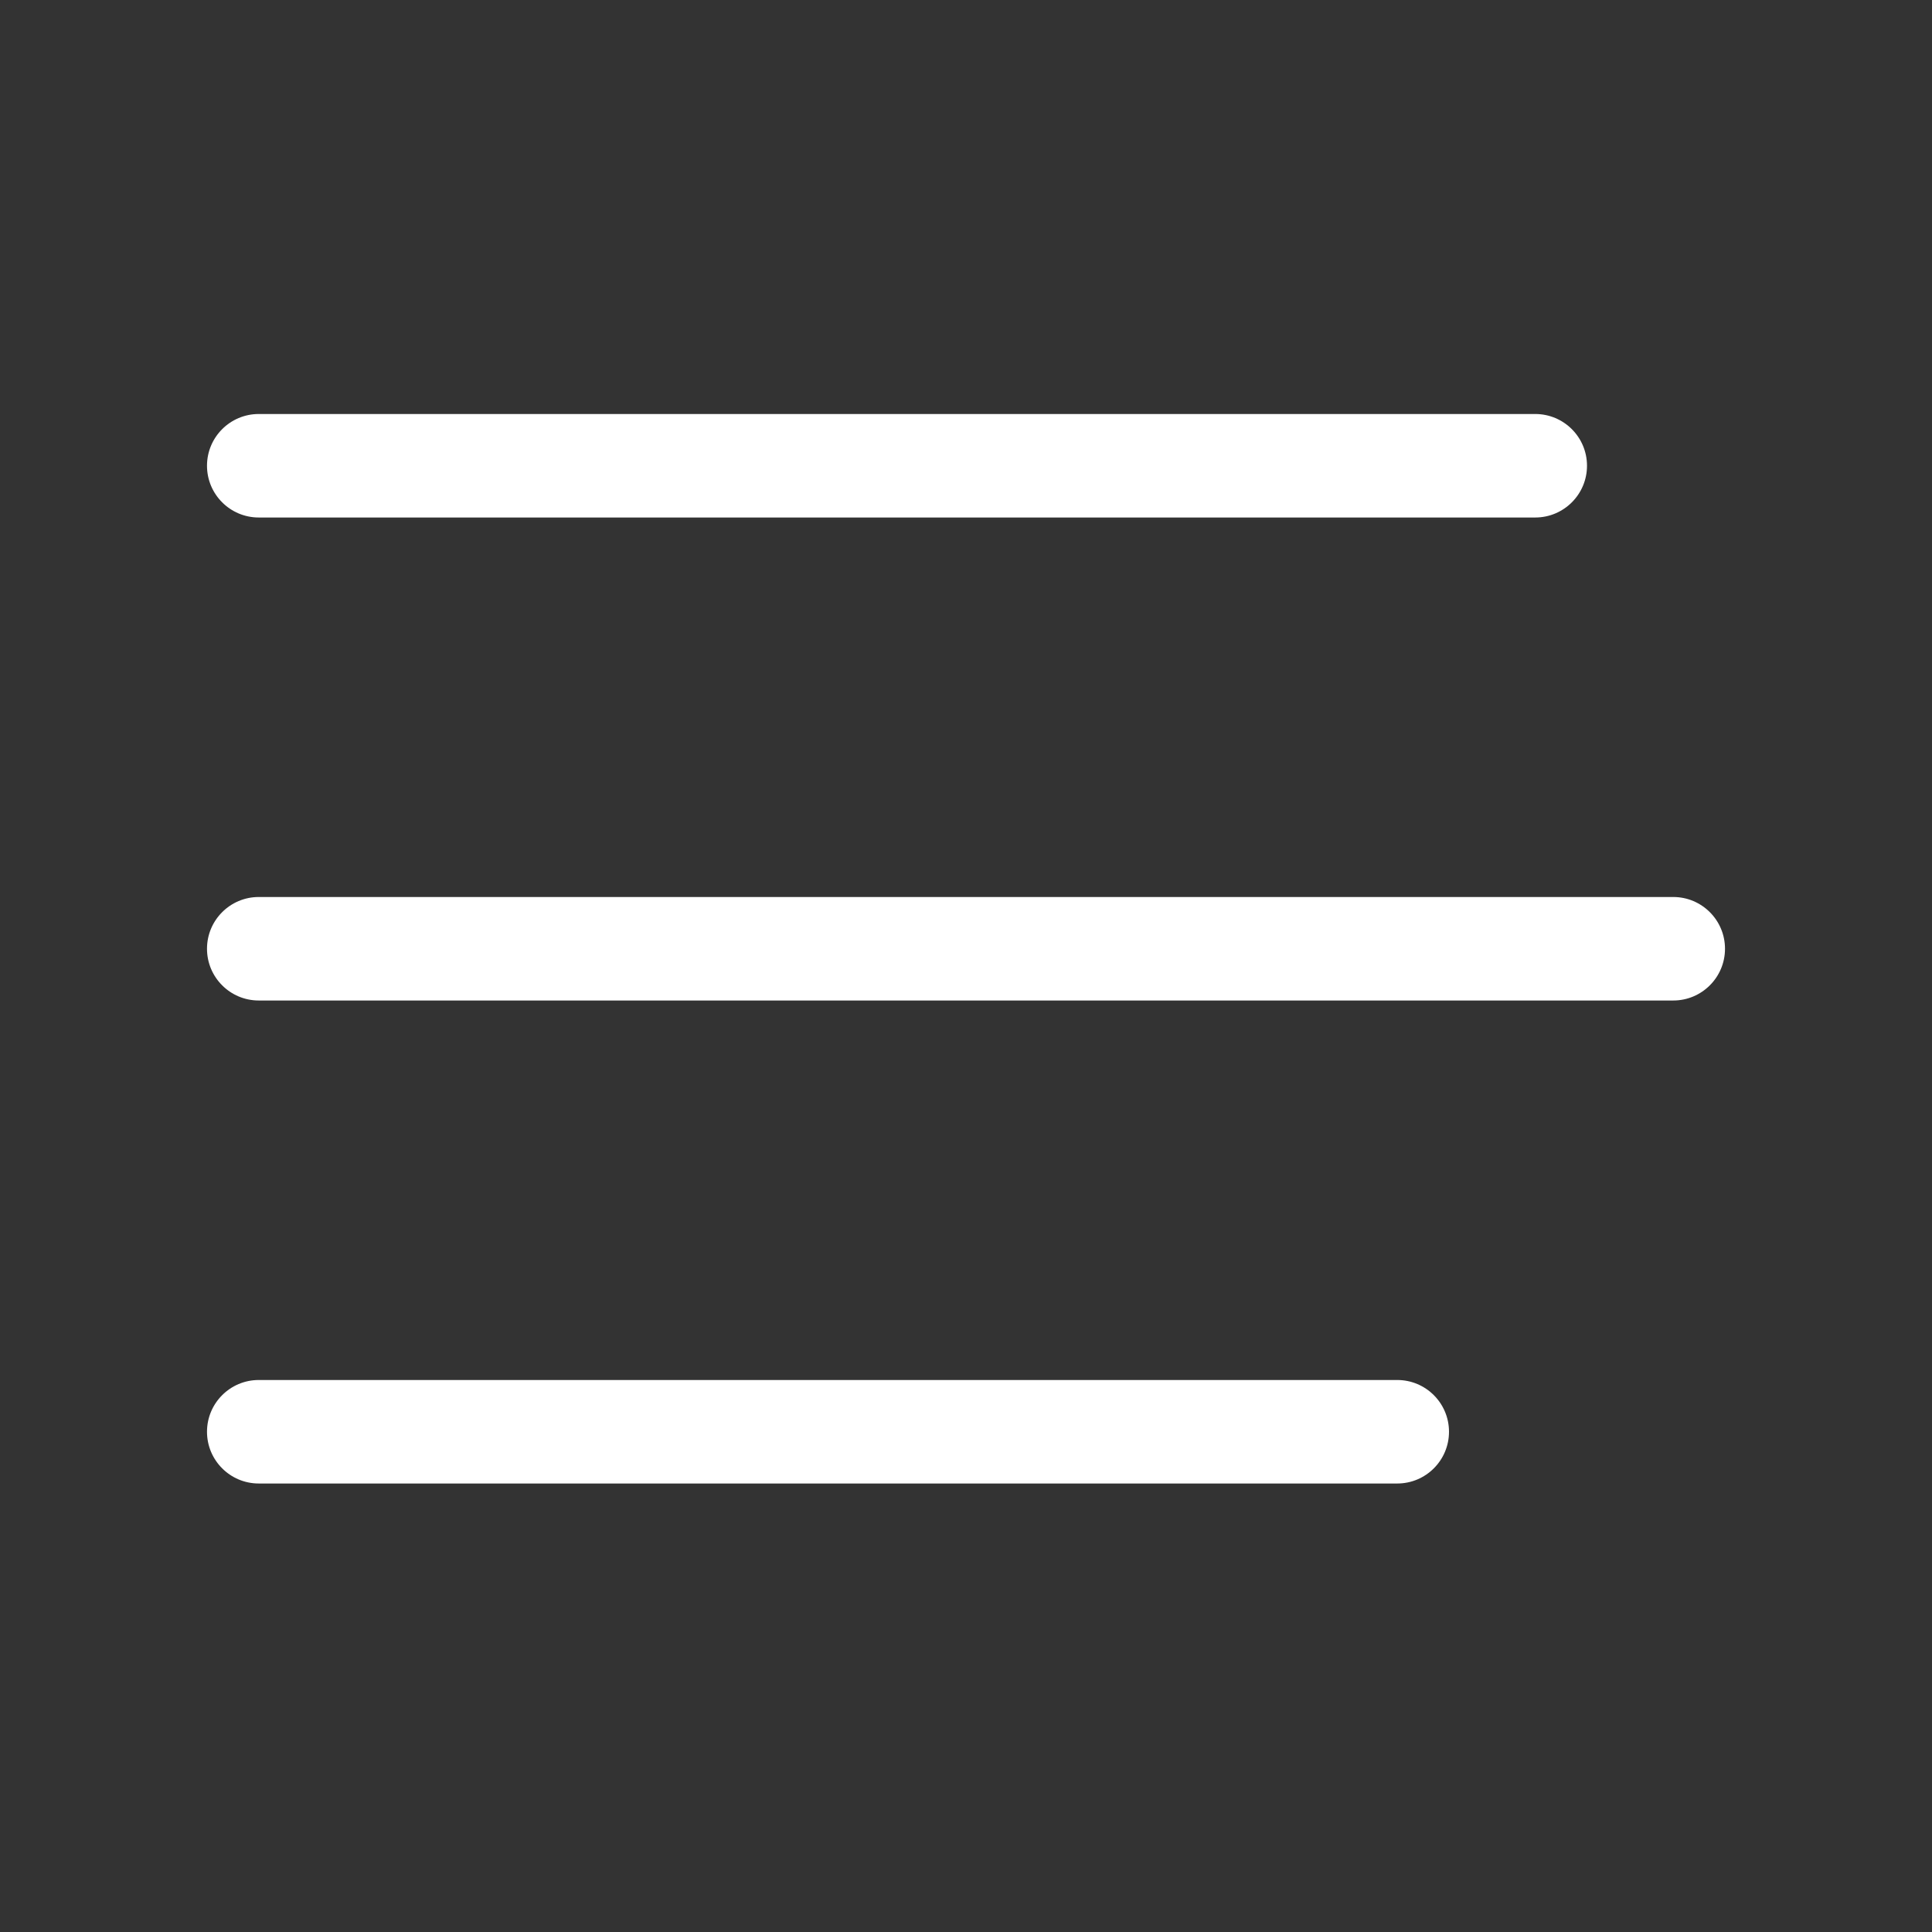 <svg width="28" height="28" viewBox="0 0 28 28" fill="none" xmlns="http://www.w3.org/2000/svg">
<rect x="0" y="0" width="28" height="28" fill="#333333" stroke="none"/>
<path d="M3 6.75C3 6.336 3.336 6 3.75 6H22.25C22.664 6 23 6.336 23 6.75C23 7.164 22.664 7.5 22.25 7.5H3.75C3.336 7.5 3 7.164 3 6.75ZM3 20.75C3 20.336 3.336 20 3.75 20H20.25C20.664 20 21 20.336 21 20.75C21 21.164 20.664 21.5 20.25 21.5H3.75C3.336 21.5 3 21.164 3 20.75ZM3.75 13C3.336 13 3 13.336 3 13.75C3 14.164 3.336 14.5 3.75 14.5H24.25C24.664 14.5 25 14.164 25 13.75C25 13.336 24.664 13 24.25 13H3.75Z" fill="#ffffff"/>
</svg>
